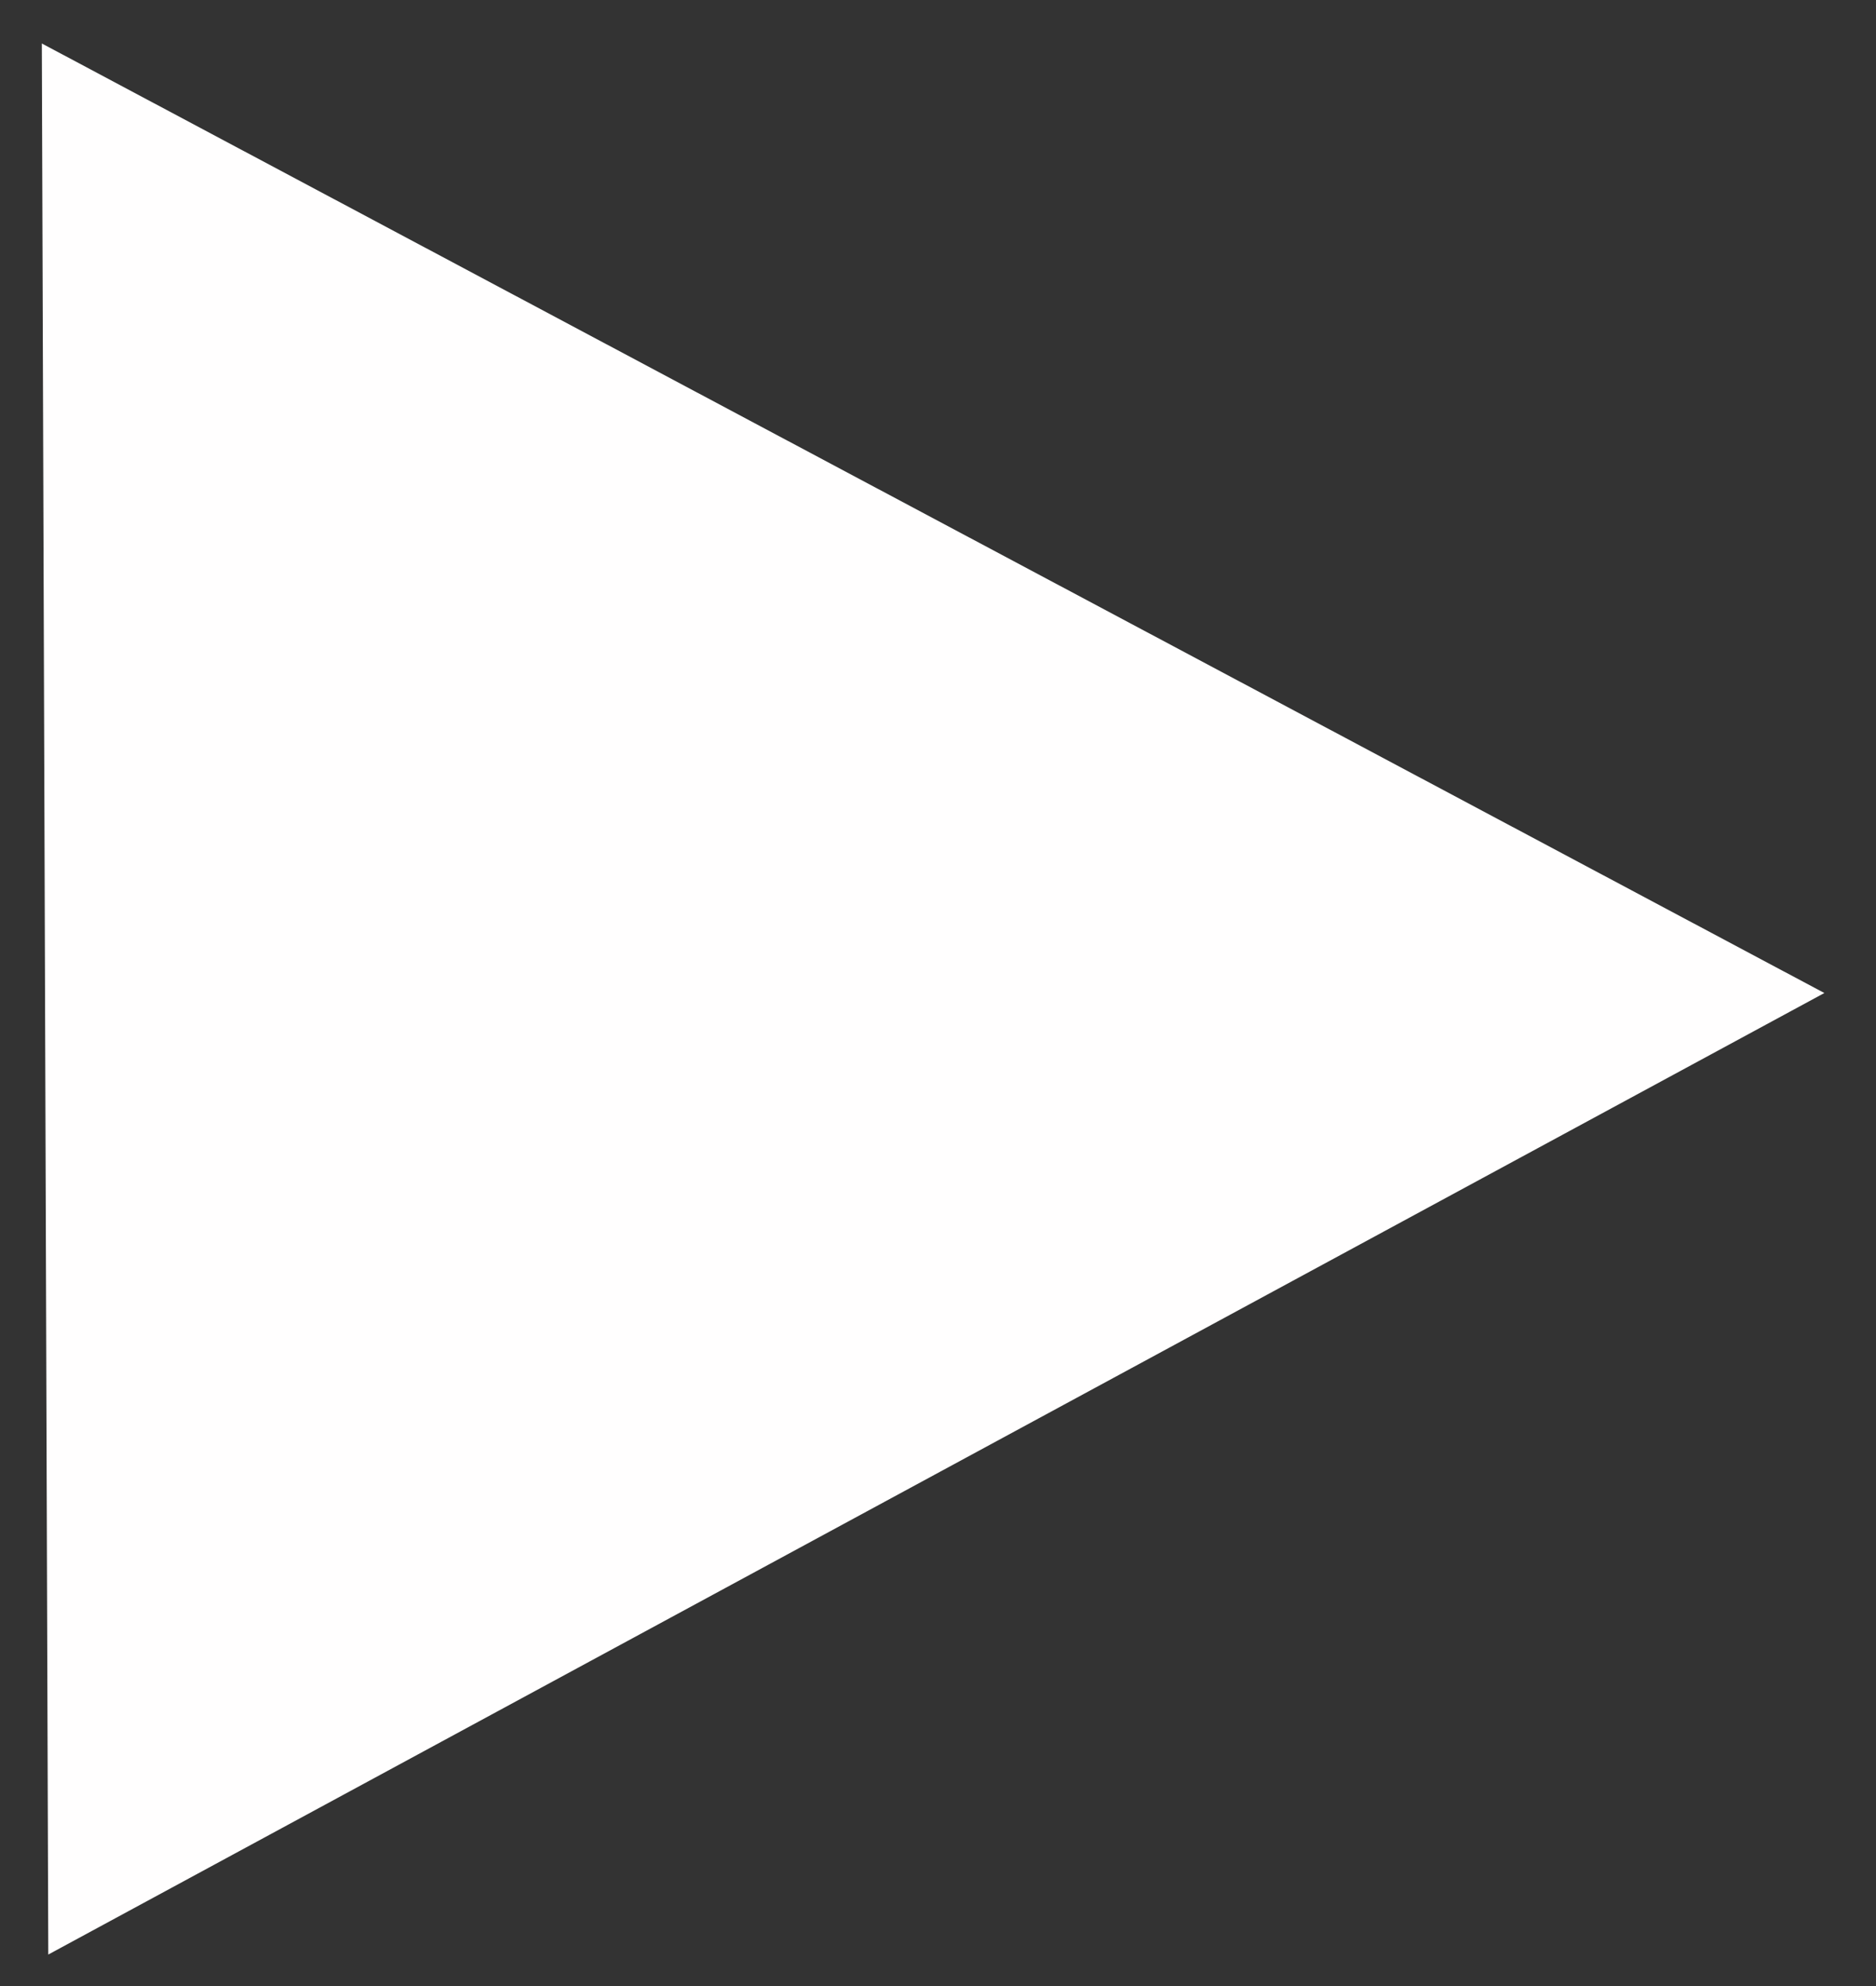 <svg width="34" height="36" viewBox="0 0 34 36" fill="none" xmlns="http://www.w3.org/2000/svg">
<rect x="0" y="0" width="34" height="36" fill="#333333" stroke="none"/>
<path d="M33.064 18L0.875 35.429L0.758 0.788L33.064 18Z" fill="#FFFEFE"/>
</svg>
